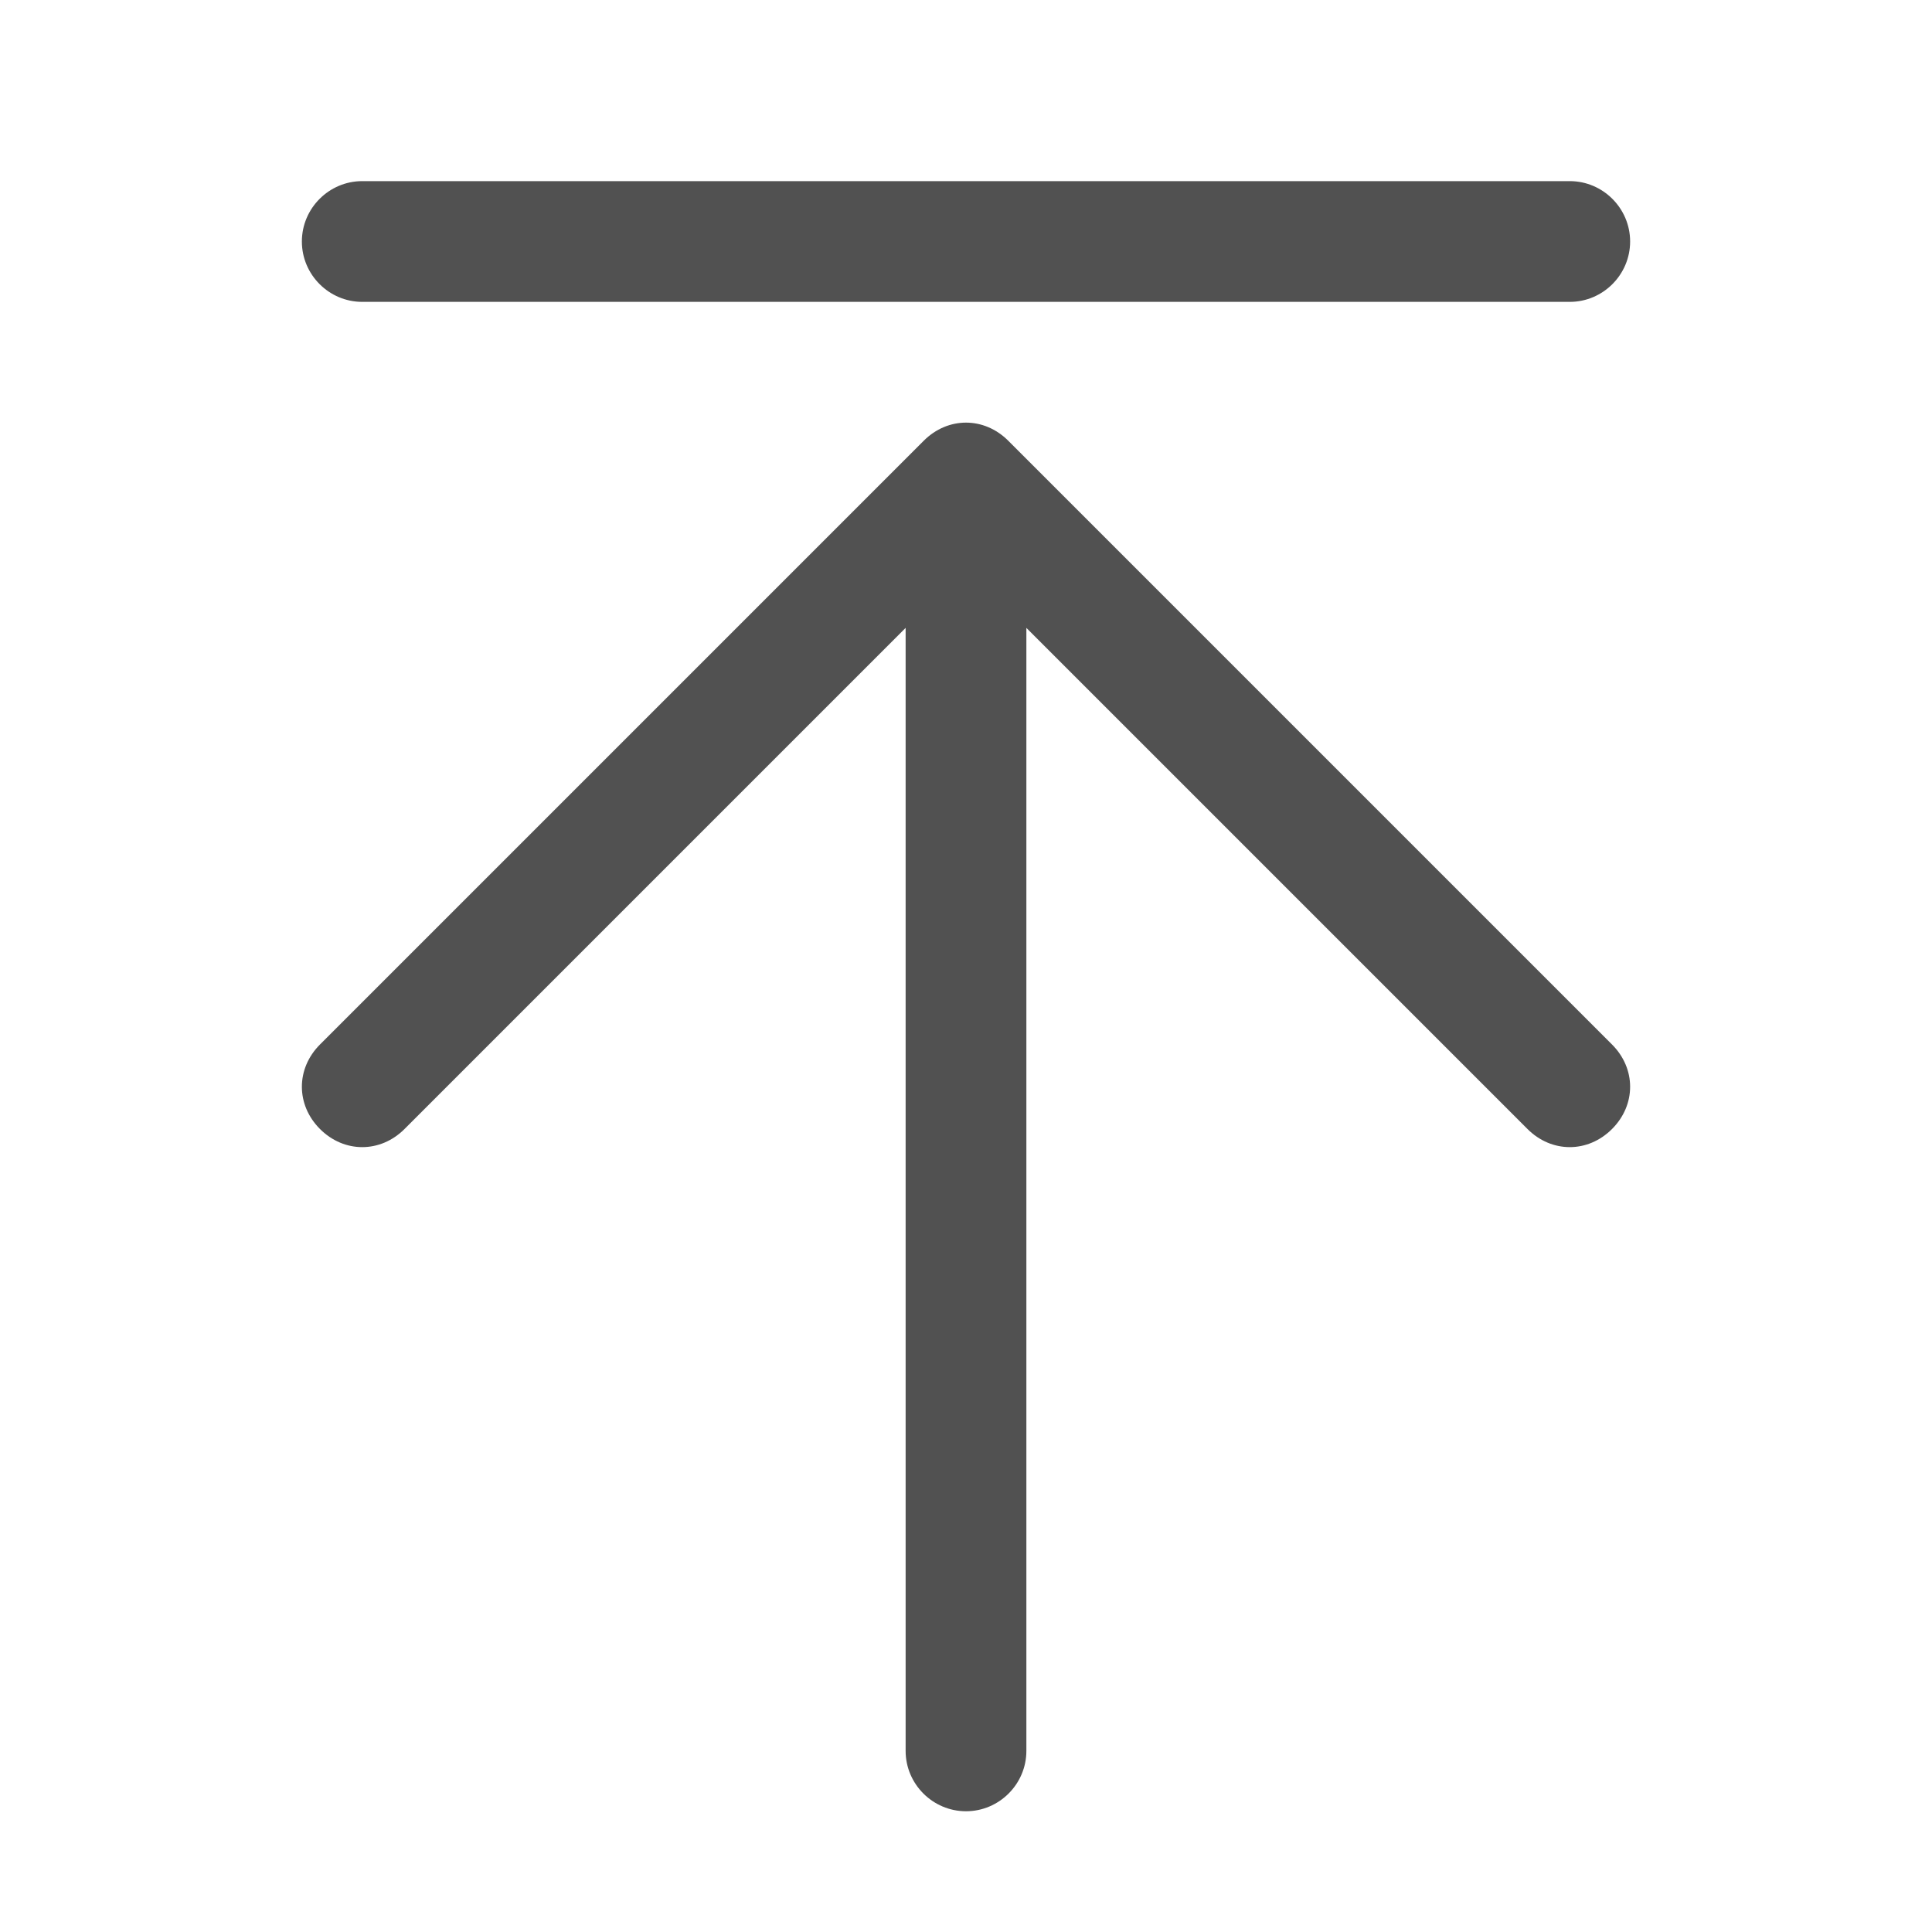 <?xml version="1.0" standalone="no"?><!DOCTYPE svg PUBLIC "-//W3C//DTD SVG 1.1//EN" "http://www.w3.org/Graphics/SVG/1.1/DTD/svg11.dtd"><svg class="icon" width="32px" height="32.00px" viewBox="0 0 1024 1024" version="1.1" xmlns="http://www.w3.org/2000/svg"><path fill="#515151" d="M832 608c-8 0-16-3.2-22.4-9.6L512 300.8 214.4 598.4c-12.8 12.8-32 12.8-44.8 0-12.8-12.8-12.8-32 0-44.8l320-320c12.8-12.8 32-12.8 44.8 0l320 320c12.8 12.8 12.8 32 0 44.8-6.4 6.4-14.4 9.6-22.4 9.6zM512 960c-17.6 0-32-14.4-32-32V288c0-17.6 14.4-32 32-32s32 14.4 32 32v640c0 17.6-14.4 32-32 32z m320-800H192c-17.6 0-32-14.4-32-32s14.4-32 32-32h640c17.6 0 32 14.4 32 32s-14.4 32-32 32z" /></svg>